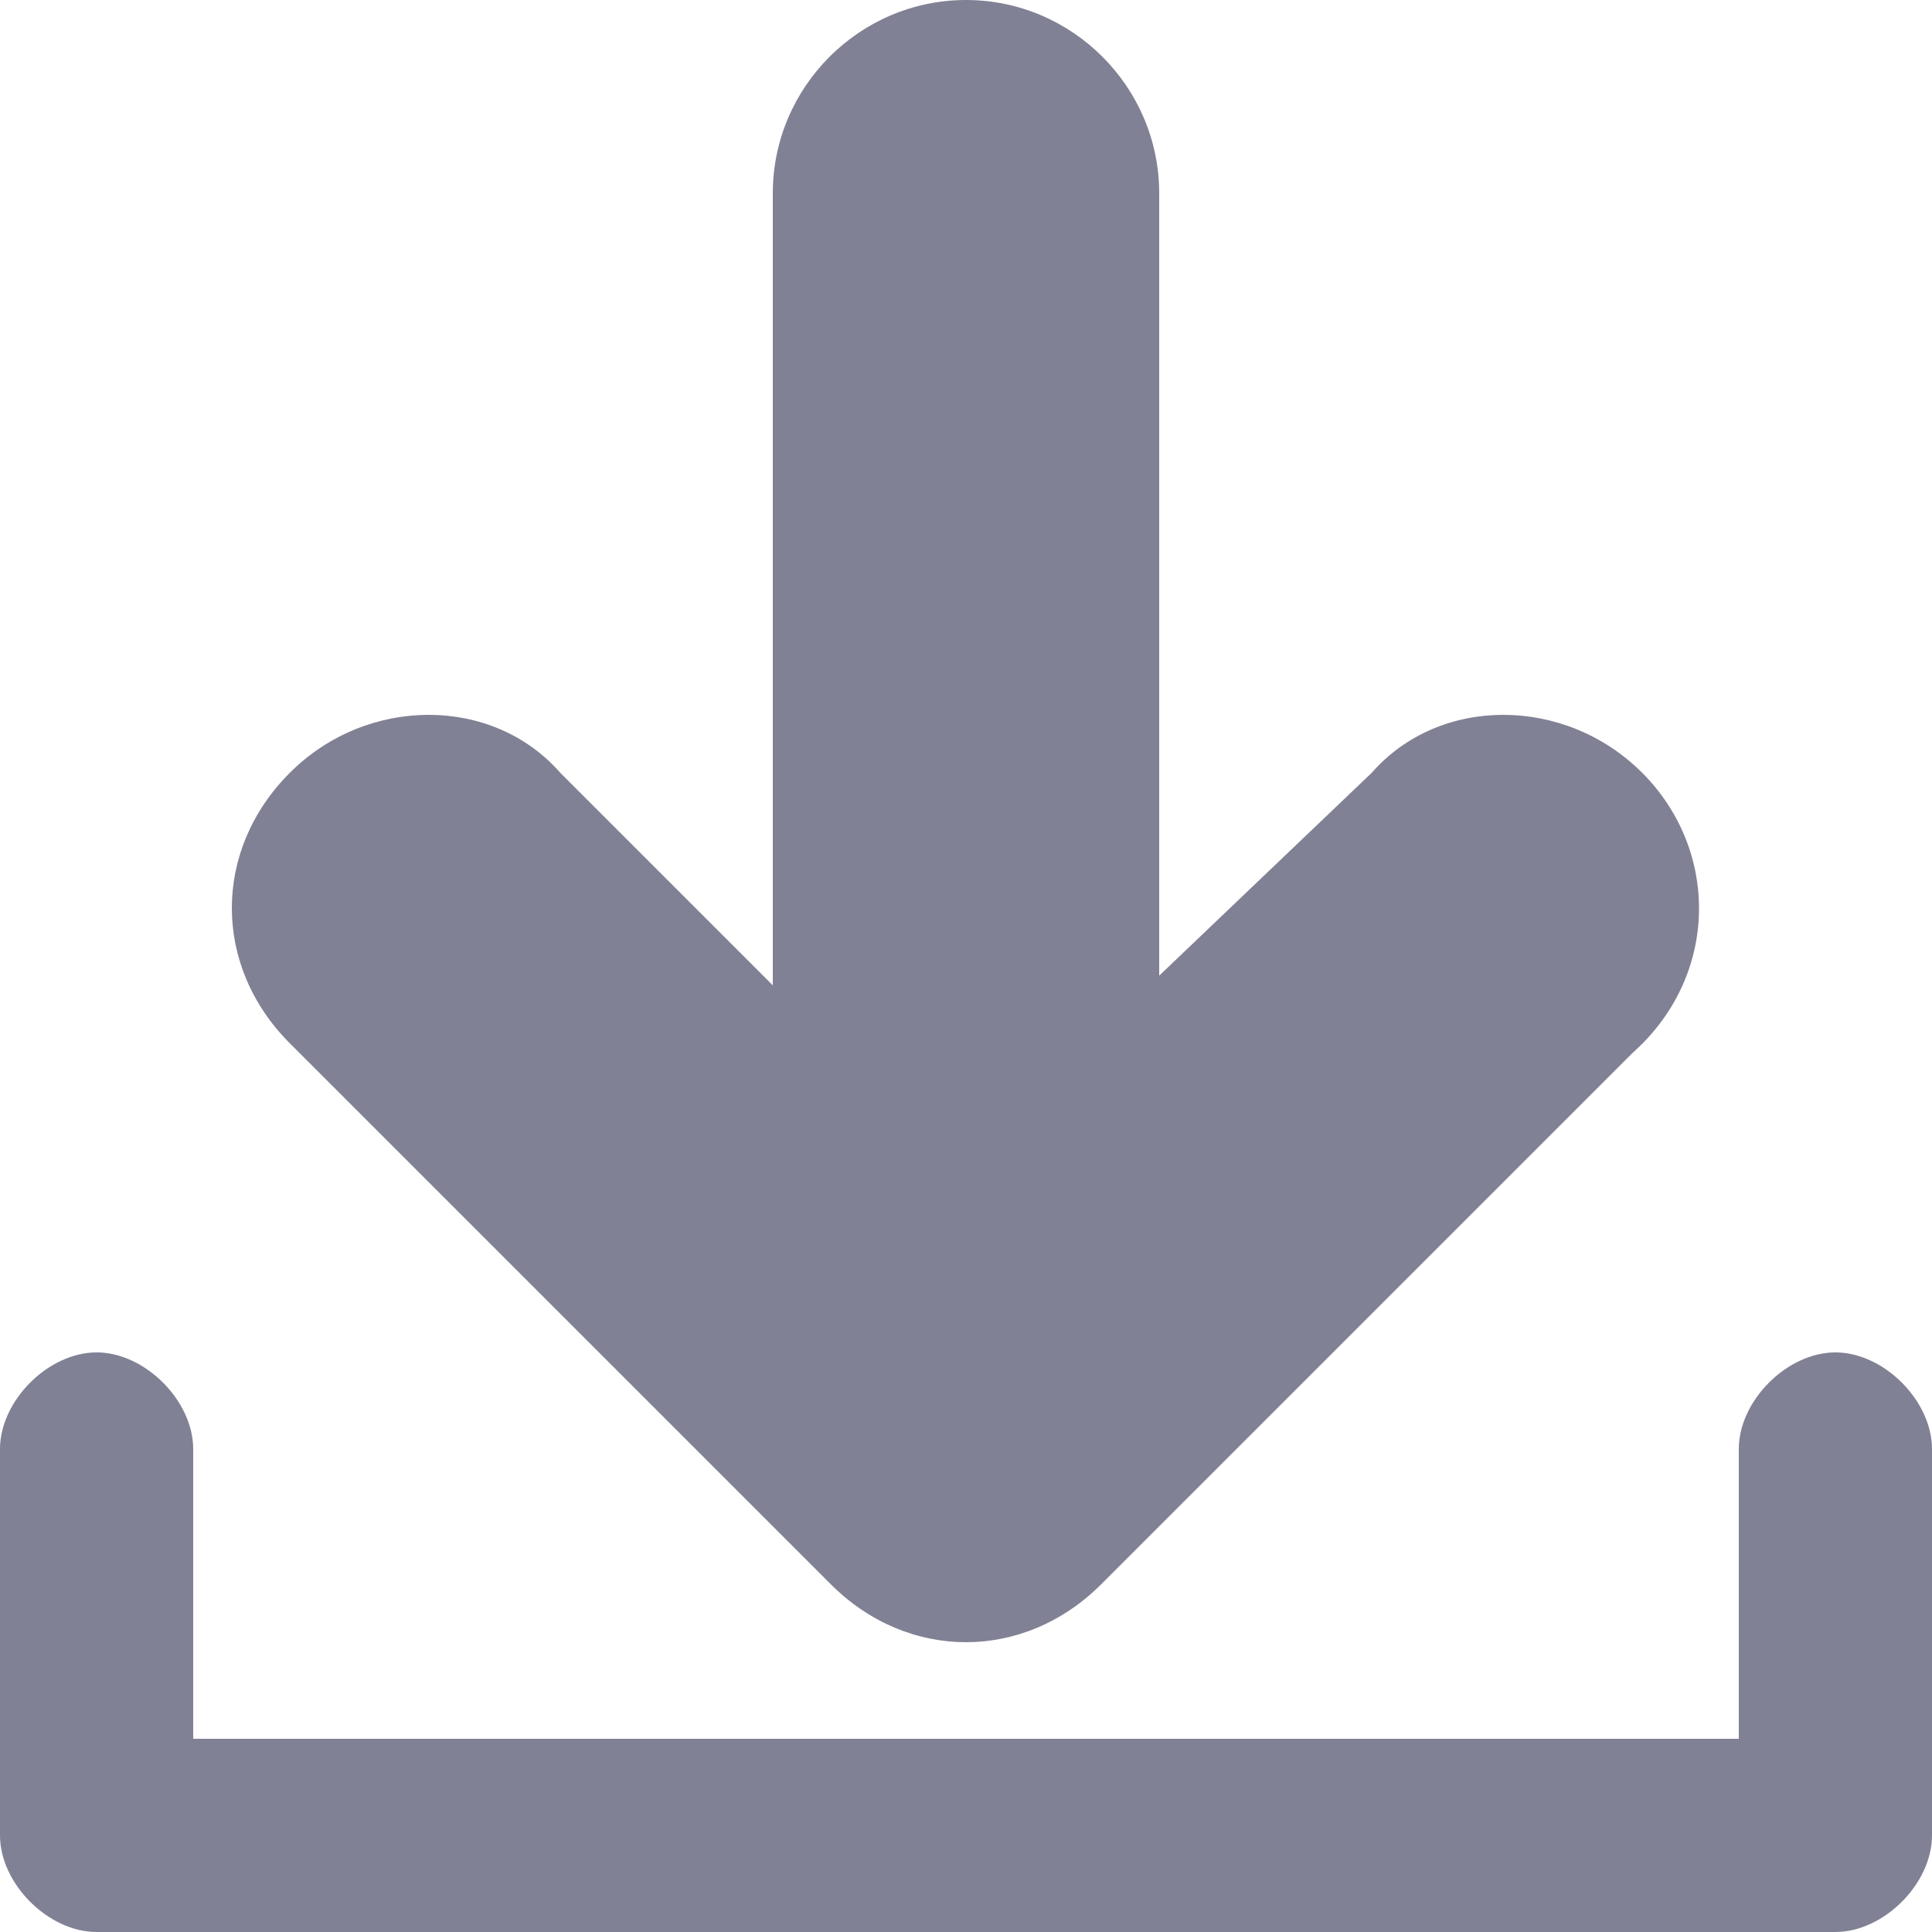 <svg width="20" height="20" viewBox="0 0 20 20" fill="none" xmlns="http://www.w3.org/2000/svg">
<path d="M17 8C16.2 7.2 14.9 7.2 14.2 8L12 10.1V2C12 0.9 11.1 0 10 0C8.9 0 8 0.9 8 2V10.2L5.8 8C5.1 7.2 3.8 7.2 3 8C2.2 8.8 2.2 10 3 10.8L8.6 16.4C9 16.8 9.5 17 10 17C10.5 17 11 16.8 11.4 16.4L16.9 10.9C17.8 10.1 17.8 8.8 17 8V8ZM19 14C18.5 14 18 14.5 18 15V18H2V15C2 14.5 1.5 14 1 14C0.5 14 0 14.5 0 15V19C0 19.5 0.5 20 1 20H19C19.5 20 20 19.5 20 19V15C20 14.5 19.5 14 19 14Z" fill="#818195"/>
</svg>
